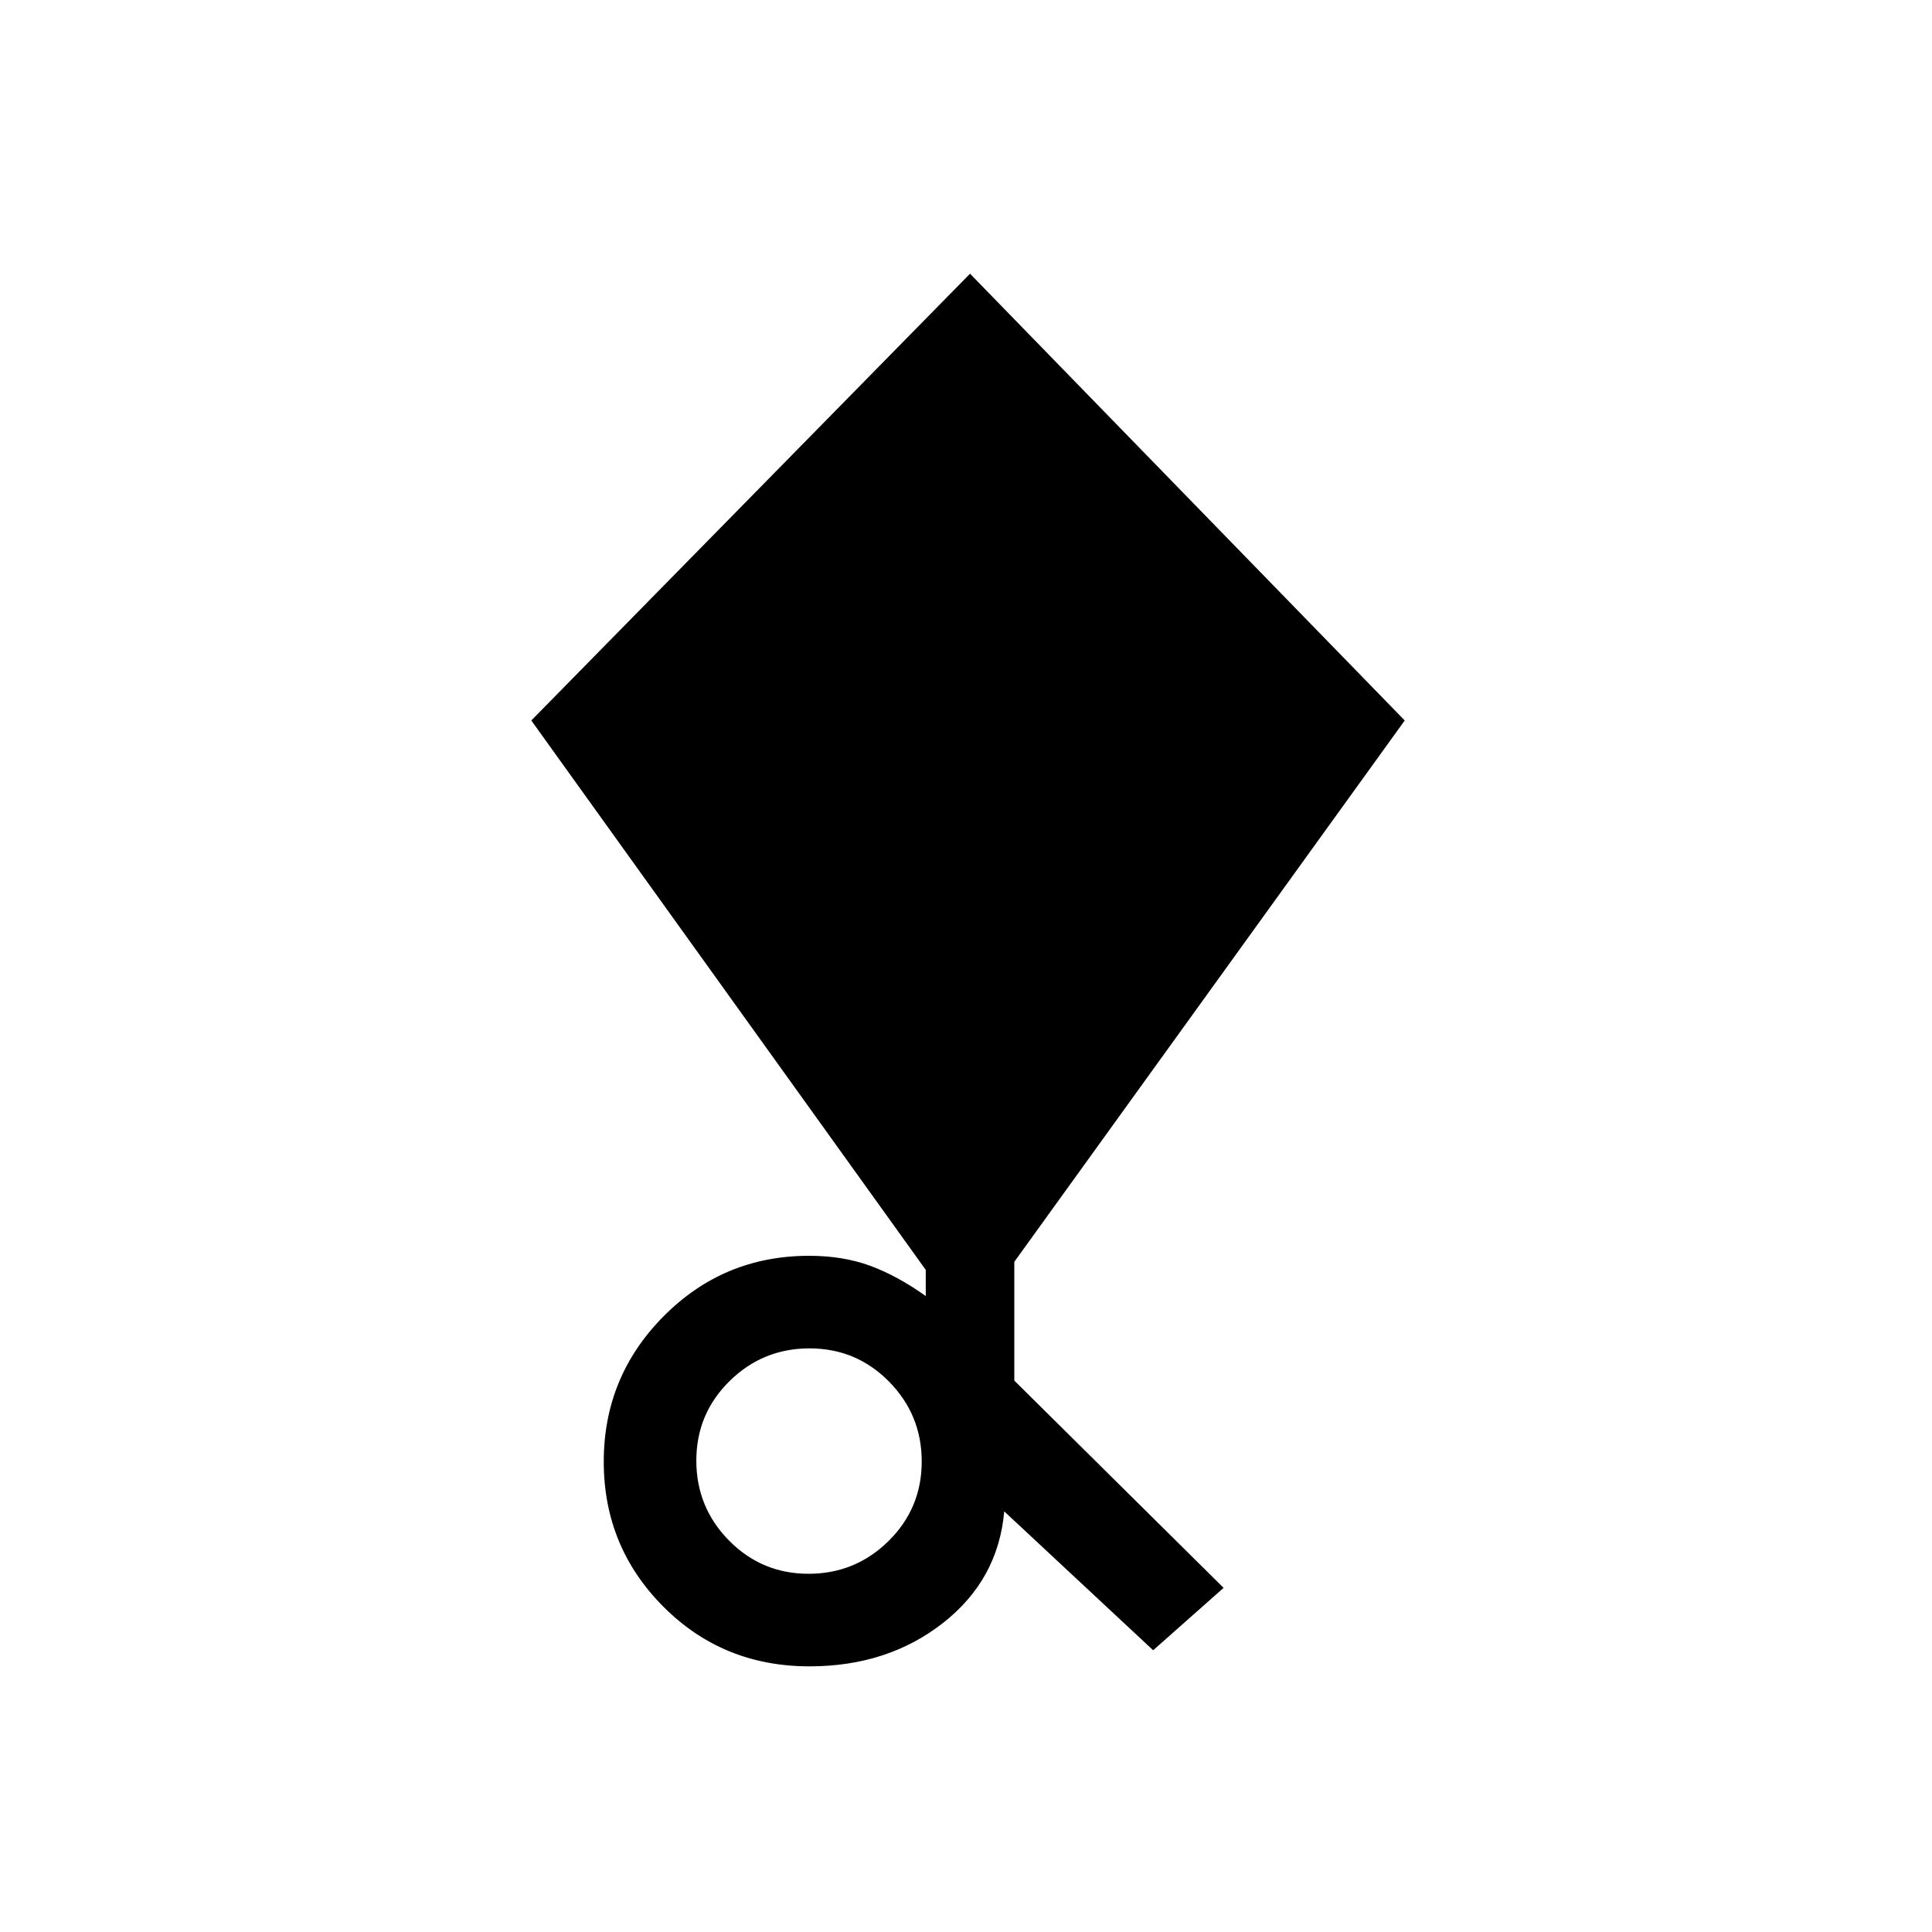 <svg xmlns="http://www.w3.org/2000/svg" height="20" viewBox="0 -960 960 960" width="20"><path d="m573-140-74-69q-3 34-30.5 55.5T402.22-132q-43.08 0-72.65-29.71-29.57-29.71-29.57-72T329.79-306q29.8-30 72.21-30 17 0 30.5 5t27.5 15v-13L264-602l218-222 216 222-194 269v59l104 103-35 31Zm-171.24-38q23.24 0 39.74-16.26 16.5-16.27 16.5-39.5 0-23.24-16.26-39.74-16.27-16.5-39.5-16.5-23.24 0-39.74 16.26-16.5 16.27-16.5 39.5 0 23.24 16.26 39.74 16.27 16.5 39.5 16.5Z"/></svg>